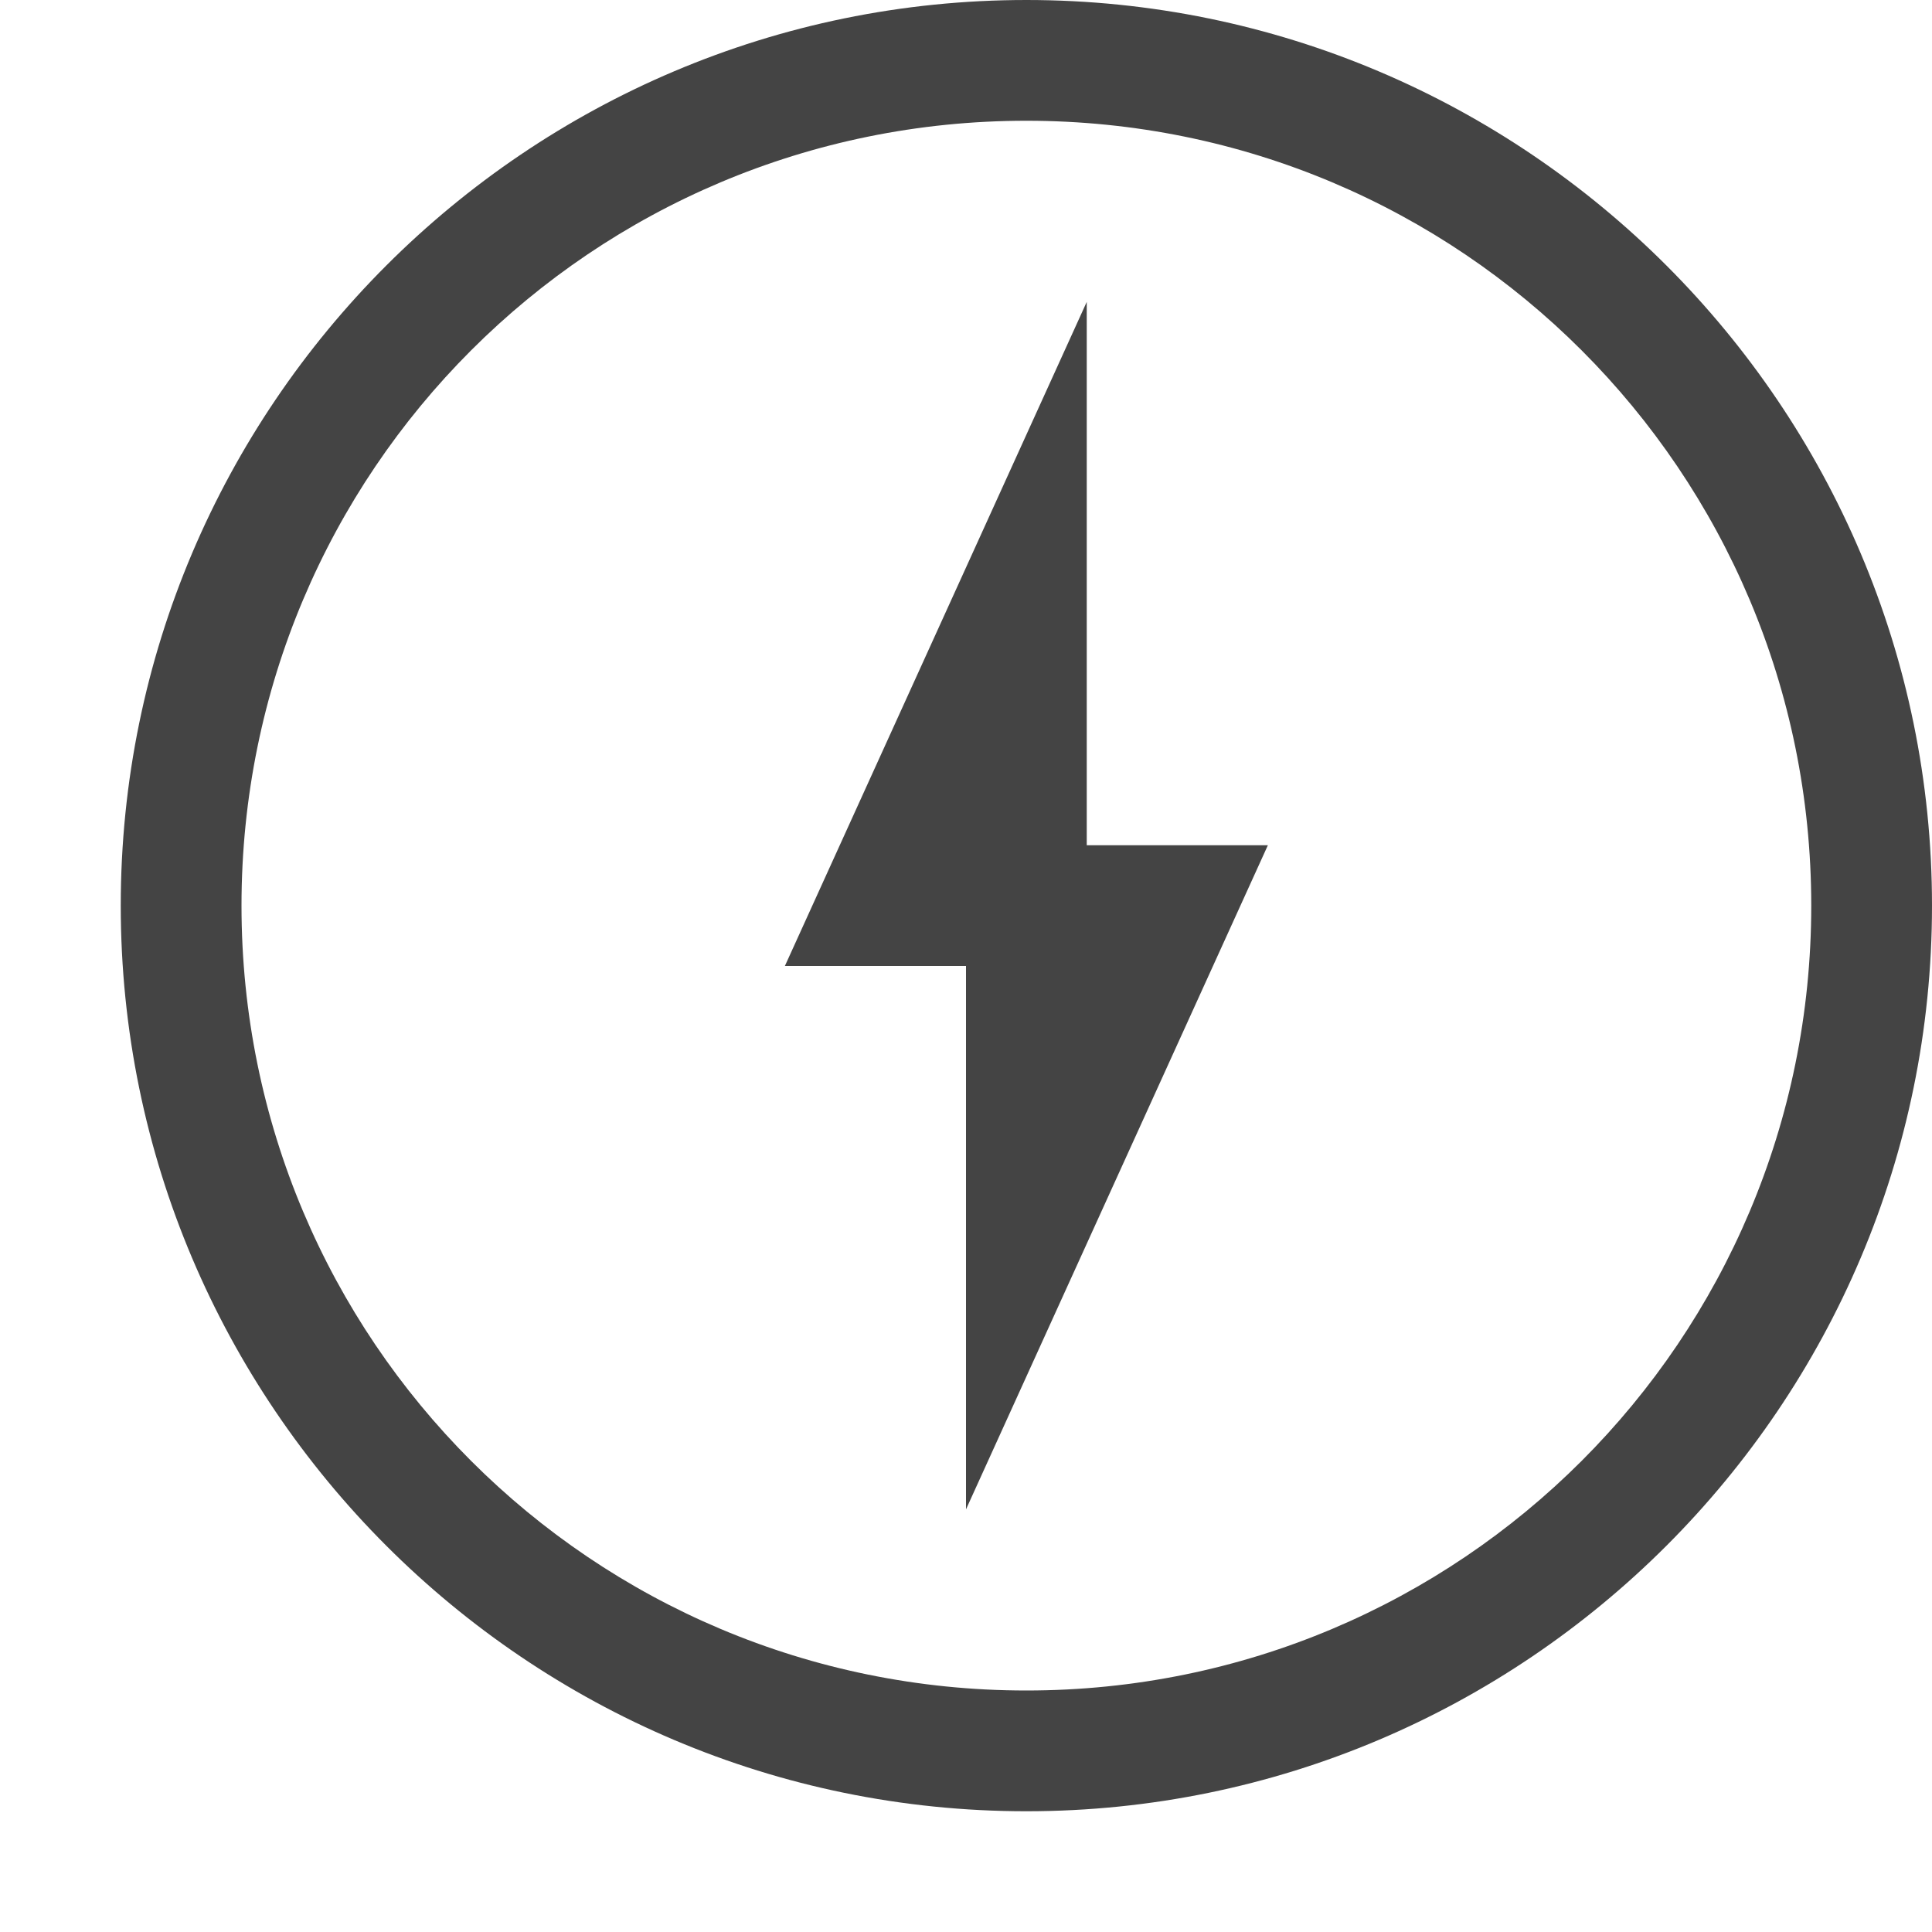 <svg height="16" width="16" xmlns="http://www.w3.org/2000/svg">
  <g fill="#444444" transform="translate(-532 -180)">
    <path d="m540 192.5 2.5-5.5h-1.5v-4.5l-2.5 5.5h1.5z"/>
    <path d="m540.5 180c-4.136 0-7.5 3.364-7.5 7.5s3.364 7.5 7.5 7.5 7.5-3.364 7.5-7.5-3.364-7.5-7.5-7.5zm0 1c3.596 0 6.5 2.904 6.5 6.5s-2.904 6.5-6.5 6.5-6.5-2.904-6.5-6.5 2.904-6.5 6.5-6.5z"/>
  </g>
</svg>
